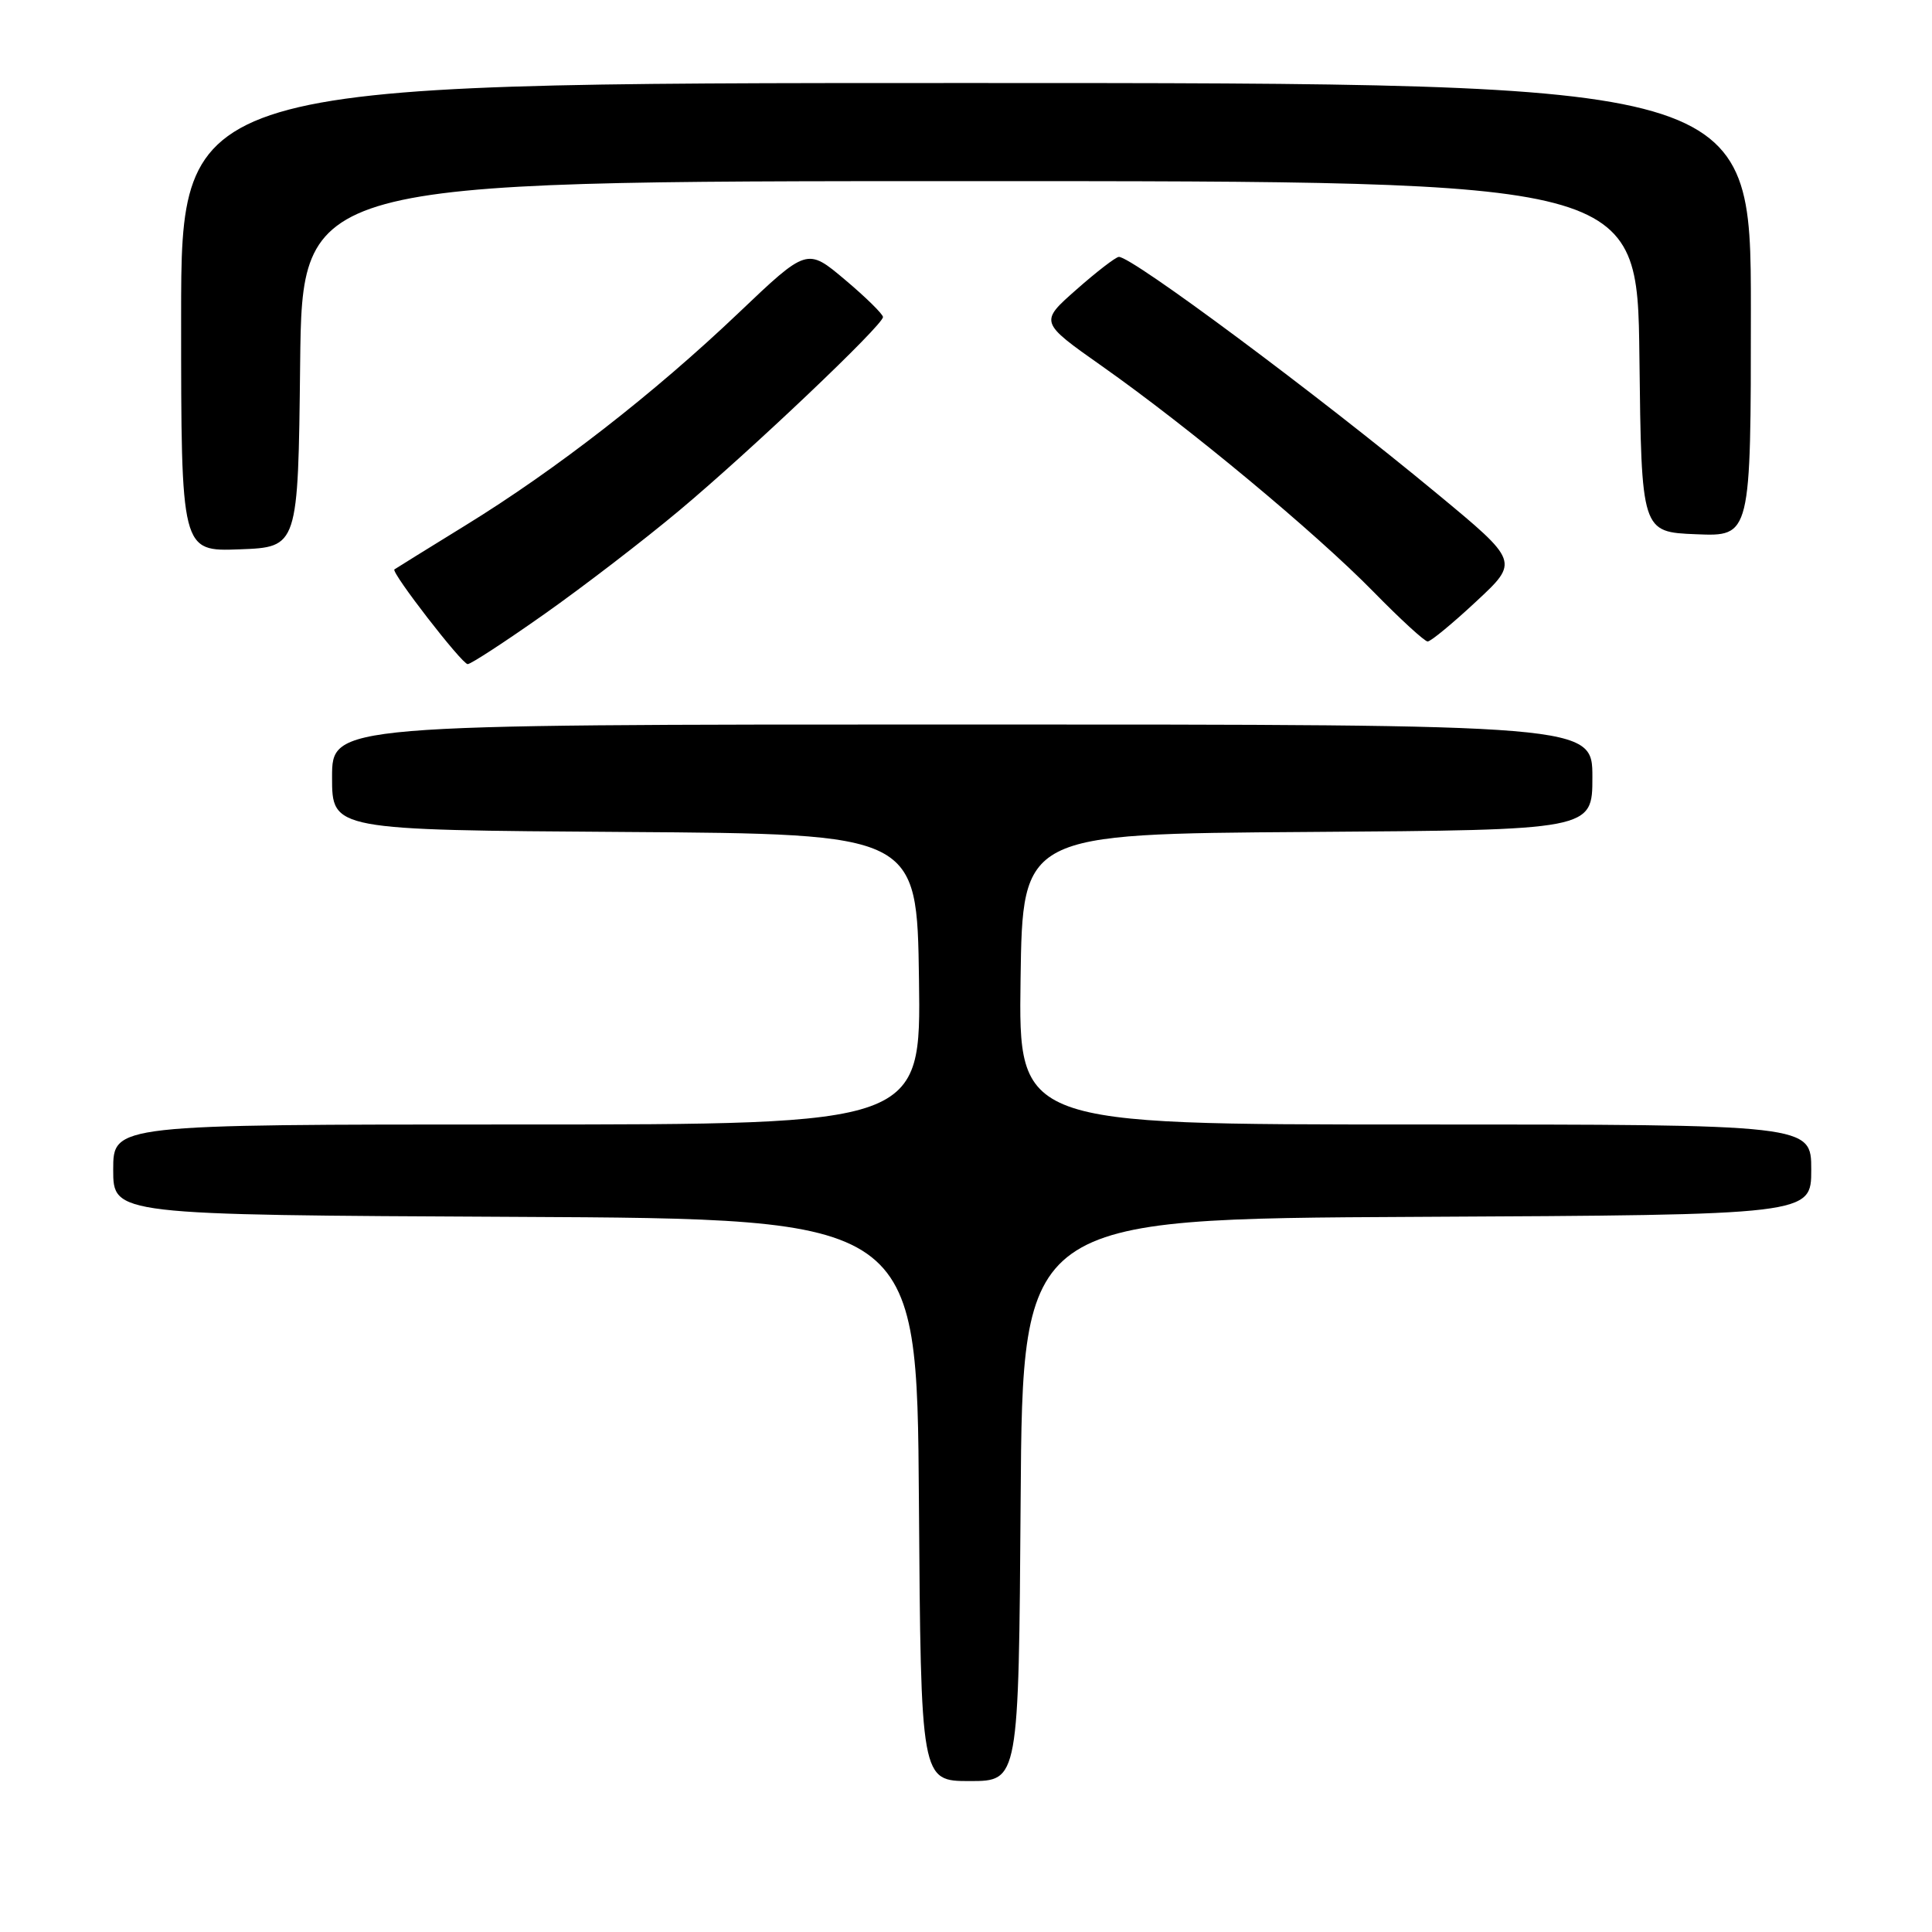 <?xml version="1.0" encoding="UTF-8" standalone="no"?>
<!DOCTYPE svg PUBLIC "-//W3C//DTD SVG 1.1//EN" "http://www.w3.org/Graphics/SVG/1.1/DTD/svg11.dtd" >
<svg xmlns="http://www.w3.org/2000/svg" xmlns:xlink="http://www.w3.org/1999/xlink" version="1.1" viewBox="0 0 256 256">
 <g >
 <path fill="currentColor"
d=" M 135.24 198.75 C 135.50 161.50 135.50 161.50 187.75 161.24 C 240.00 160.98 240.00 160.98 240.00 154.99 C 240.00 149.00 240.00 149.00 187.48 149.00 C 134.96 149.00 134.96 149.00 135.23 129.75 C 135.50 110.50 135.50 110.50 173.25 110.24 C 211.00 109.98 211.00 109.98 211.00 102.99 C 211.00 96.00 211.00 96.00 127.50 96.00 C 44.00 96.00 44.00 96.00 44.00 102.99 C 44.00 109.98 44.00 109.98 82.75 110.24 C 121.50 110.50 121.50 110.50 121.77 129.75 C 122.04 149.00 122.04 149.00 68.52 149.00 C 15.00 149.00 15.00 149.00 15.00 154.99 C 15.00 160.98 15.00 160.98 68.25 161.24 C 121.50 161.50 121.50 161.50 121.76 198.75 C 122.02 236.00 122.02 236.00 128.50 236.00 C 134.98 236.00 134.98 236.00 135.24 198.75 Z  M 72.12 81.38 C 77.28 77.74 85.33 71.56 90.00 67.65 C 99.50 59.70 117.00 43.08 117.00 42.01 C 117.00 41.63 114.74 39.40 111.97 37.07 C 106.94 32.83 106.94 32.83 97.87 41.46 C 86.65 52.14 73.65 62.25 61.65 69.63 C 56.62 72.73 52.39 75.35 52.26 75.45 C 51.79 75.83 61.21 88.00 61.97 88.00 C 62.39 88.00 66.96 85.02 72.12 81.38 Z  M 195.60 79.70 C 201.29 74.41 201.29 74.41 190.39 65.39 C 174.58 52.29 149.93 33.95 148.25 34.04 C 147.84 34.06 145.30 36.01 142.62 38.38 C 137.74 42.68 137.74 42.68 146.01 48.51 C 157.55 56.64 174.28 70.55 181.97 78.39 C 185.53 82.03 188.77 85.00 189.17 85.00 C 189.58 85.00 192.47 82.62 195.60 79.70 Z  M 39.77 48.25 C 40.04 24.00 40.04 24.00 128.50 24.00 C 216.96 24.00 216.96 24.00 217.23 47.25 C 217.50 70.50 217.50 70.50 224.75 70.79 C 232.00 71.09 232.00 71.09 232.00 41.04 C 232.00 11.00 232.00 11.00 128.00 11.00 C 24.00 11.00 24.00 11.00 24.00 42.04 C 24.00 73.08 24.00 73.08 31.75 72.79 C 39.50 72.50 39.50 72.50 39.77 48.25 Z "/>
</g>
</svg>